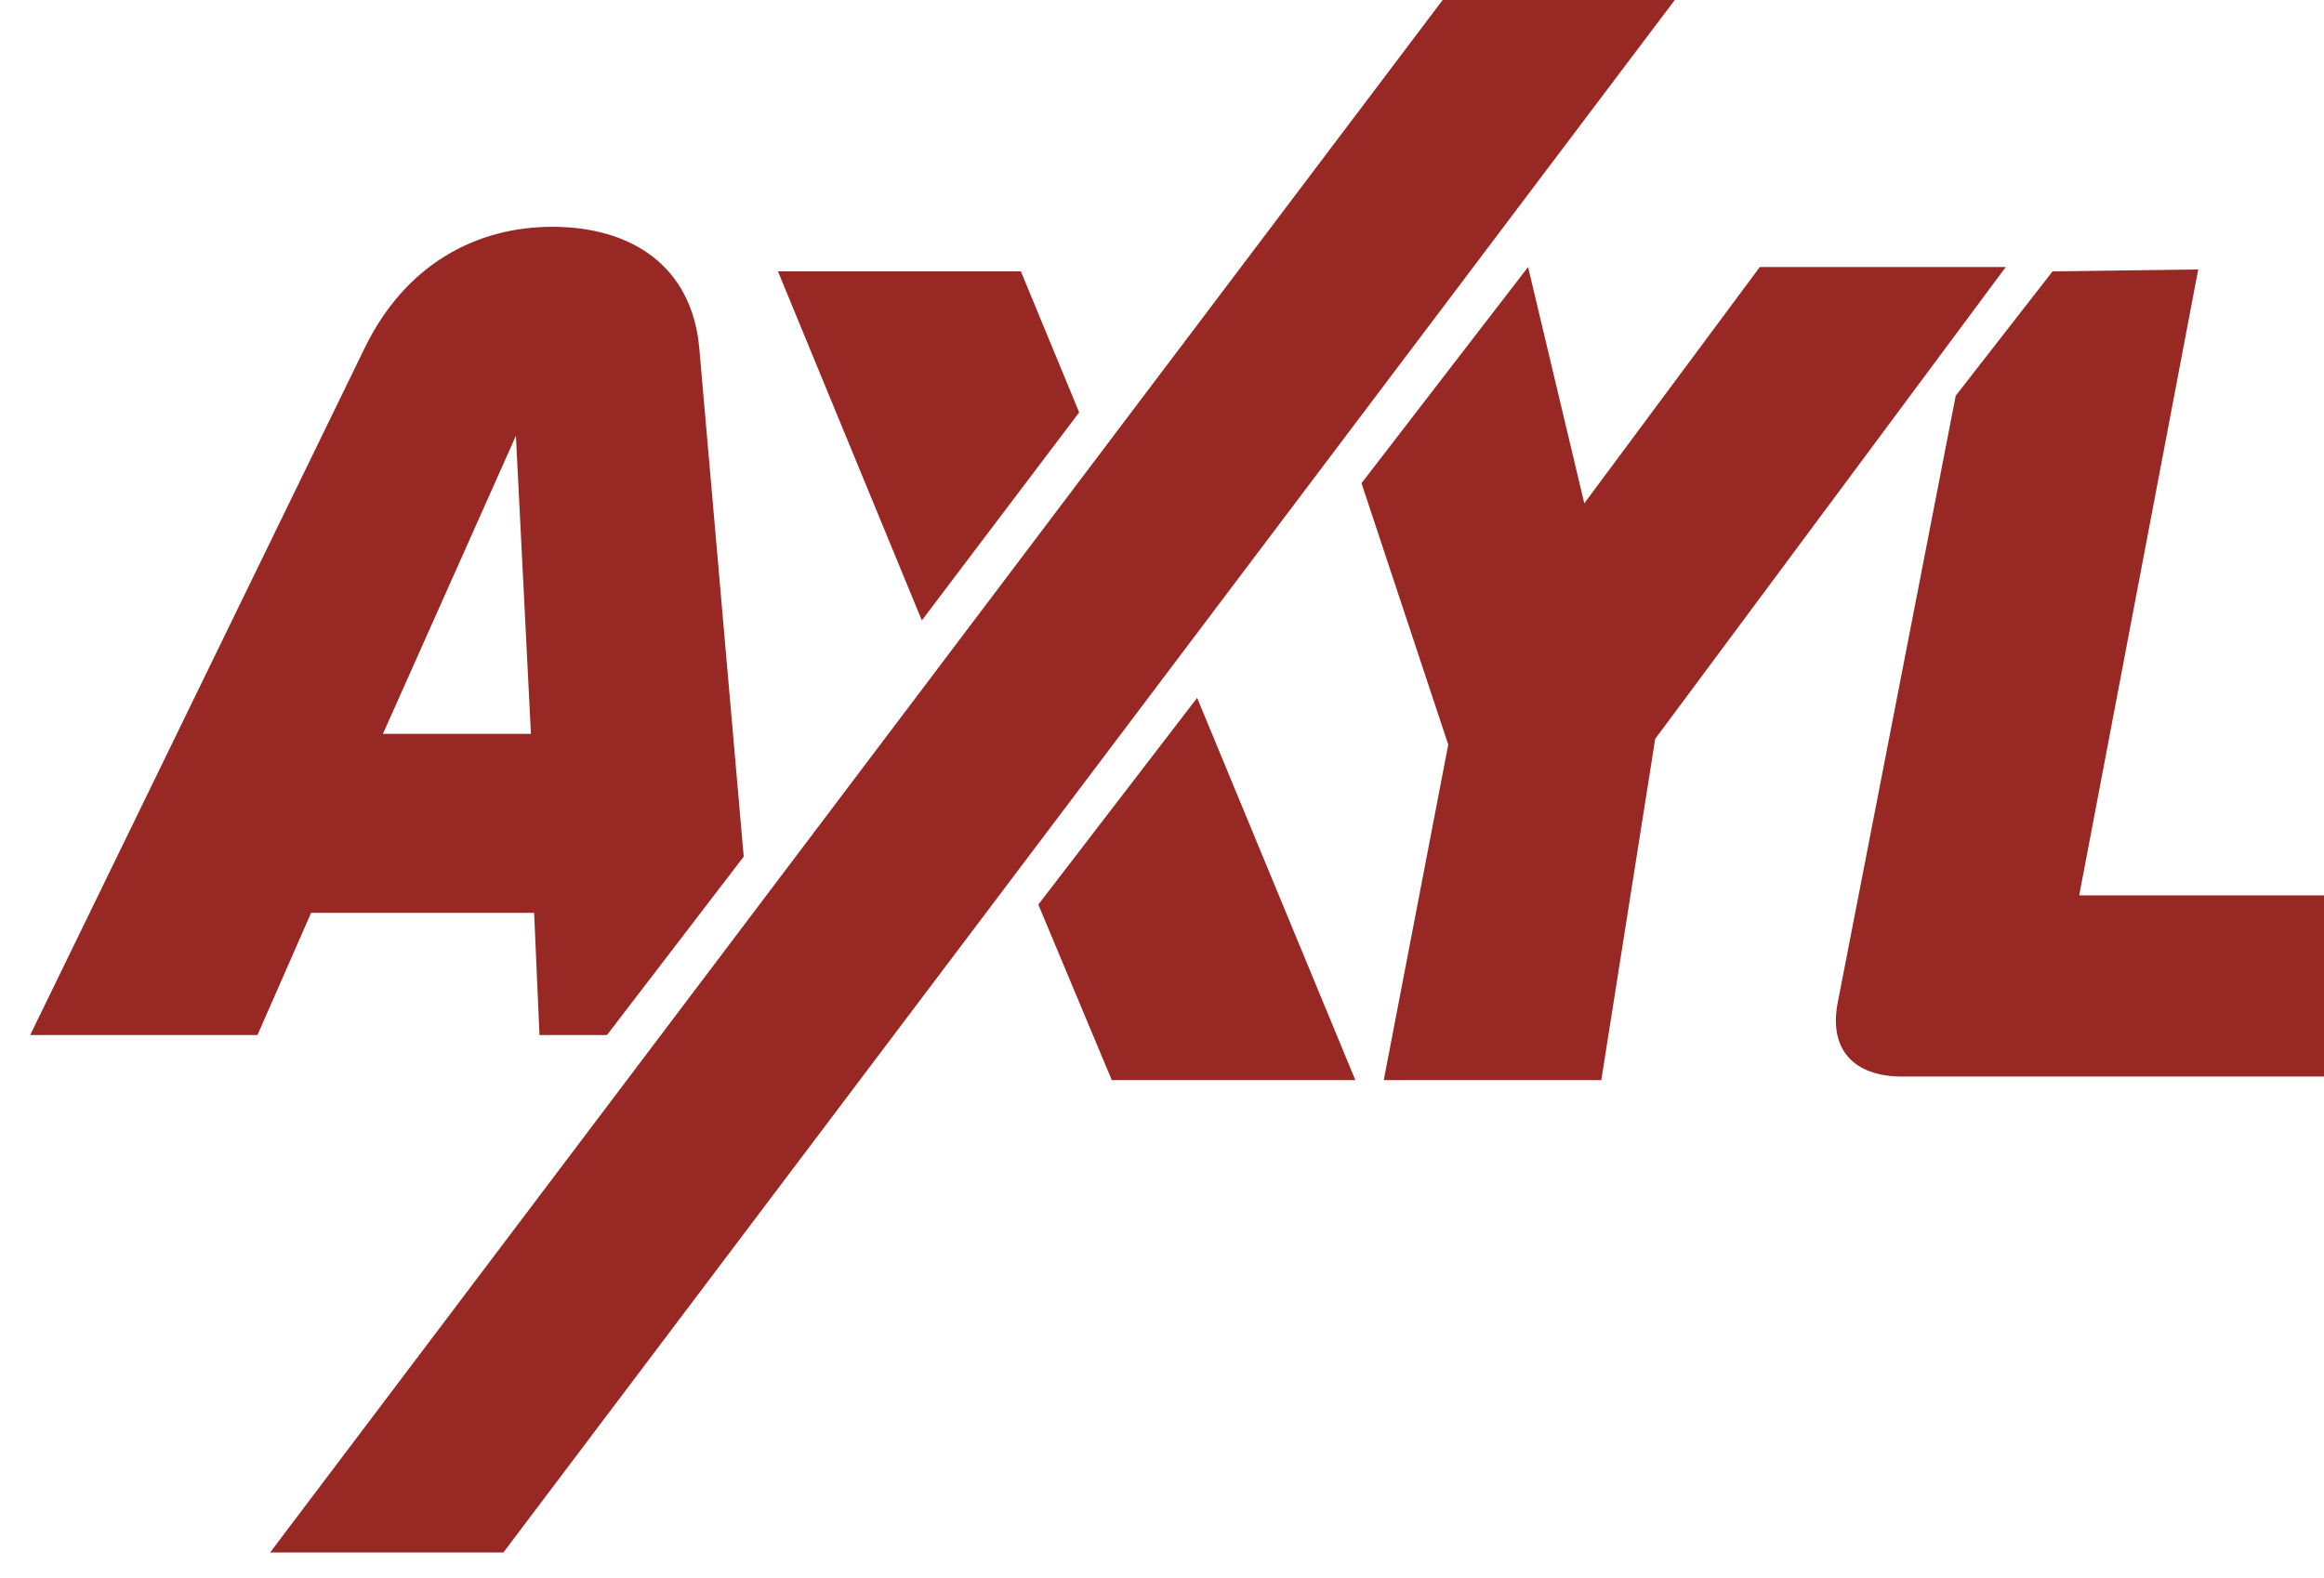<svg xmlns="http://www.w3.org/2000/svg" width="83.942" height="57" xmlns:v="https://vecta.io/nano"><defs><clipPath id="A"><path d="M2576.49 3912.24h2420.97V2200.42H2576.49z"/></clipPath></defs><g clip-path="url(#A)" transform="matrix(.047 0 0 -.047 -134.587 169.101)" fill="#982824"><path d="M4440.95 3389.29l111.94 1.48-91.47-481.19h225.79l-27.19-139.26h-334.57c-37.89 0-56.85 21.42-49.44 57.68l90.53 465.72m-1208.7-259.94h113.73l-11.54 229.09zm-14 296.66c31.31 64.27 85.7 93.11 144.2 93.11 60.16 0 107.13-29.66 112.9-93.11l34.16-391.04-105.08-137.17h-51.86l-4.13 93.94h-171.39l-41.21-93.94h-174.69l257.1 528.21"/><path d="M3994.26 3627.03h178.34l-922.2-1222.59h-179.28l923.14 1222.59m43.62-234.4l43.21-181.65 134.88 181.65H4405l-269.42-362.73-41.42-262.31h-167.18l49.56 257.91-66.67 200.95 128.01 166.18m-576.48-3.34h186.7l44.8-108.41-120.9-159.9-110.6 268.31m322.15-327.85l-122.04-158.92 56.44-134.93h187.2l-121.6 293.85"/></g></svg>